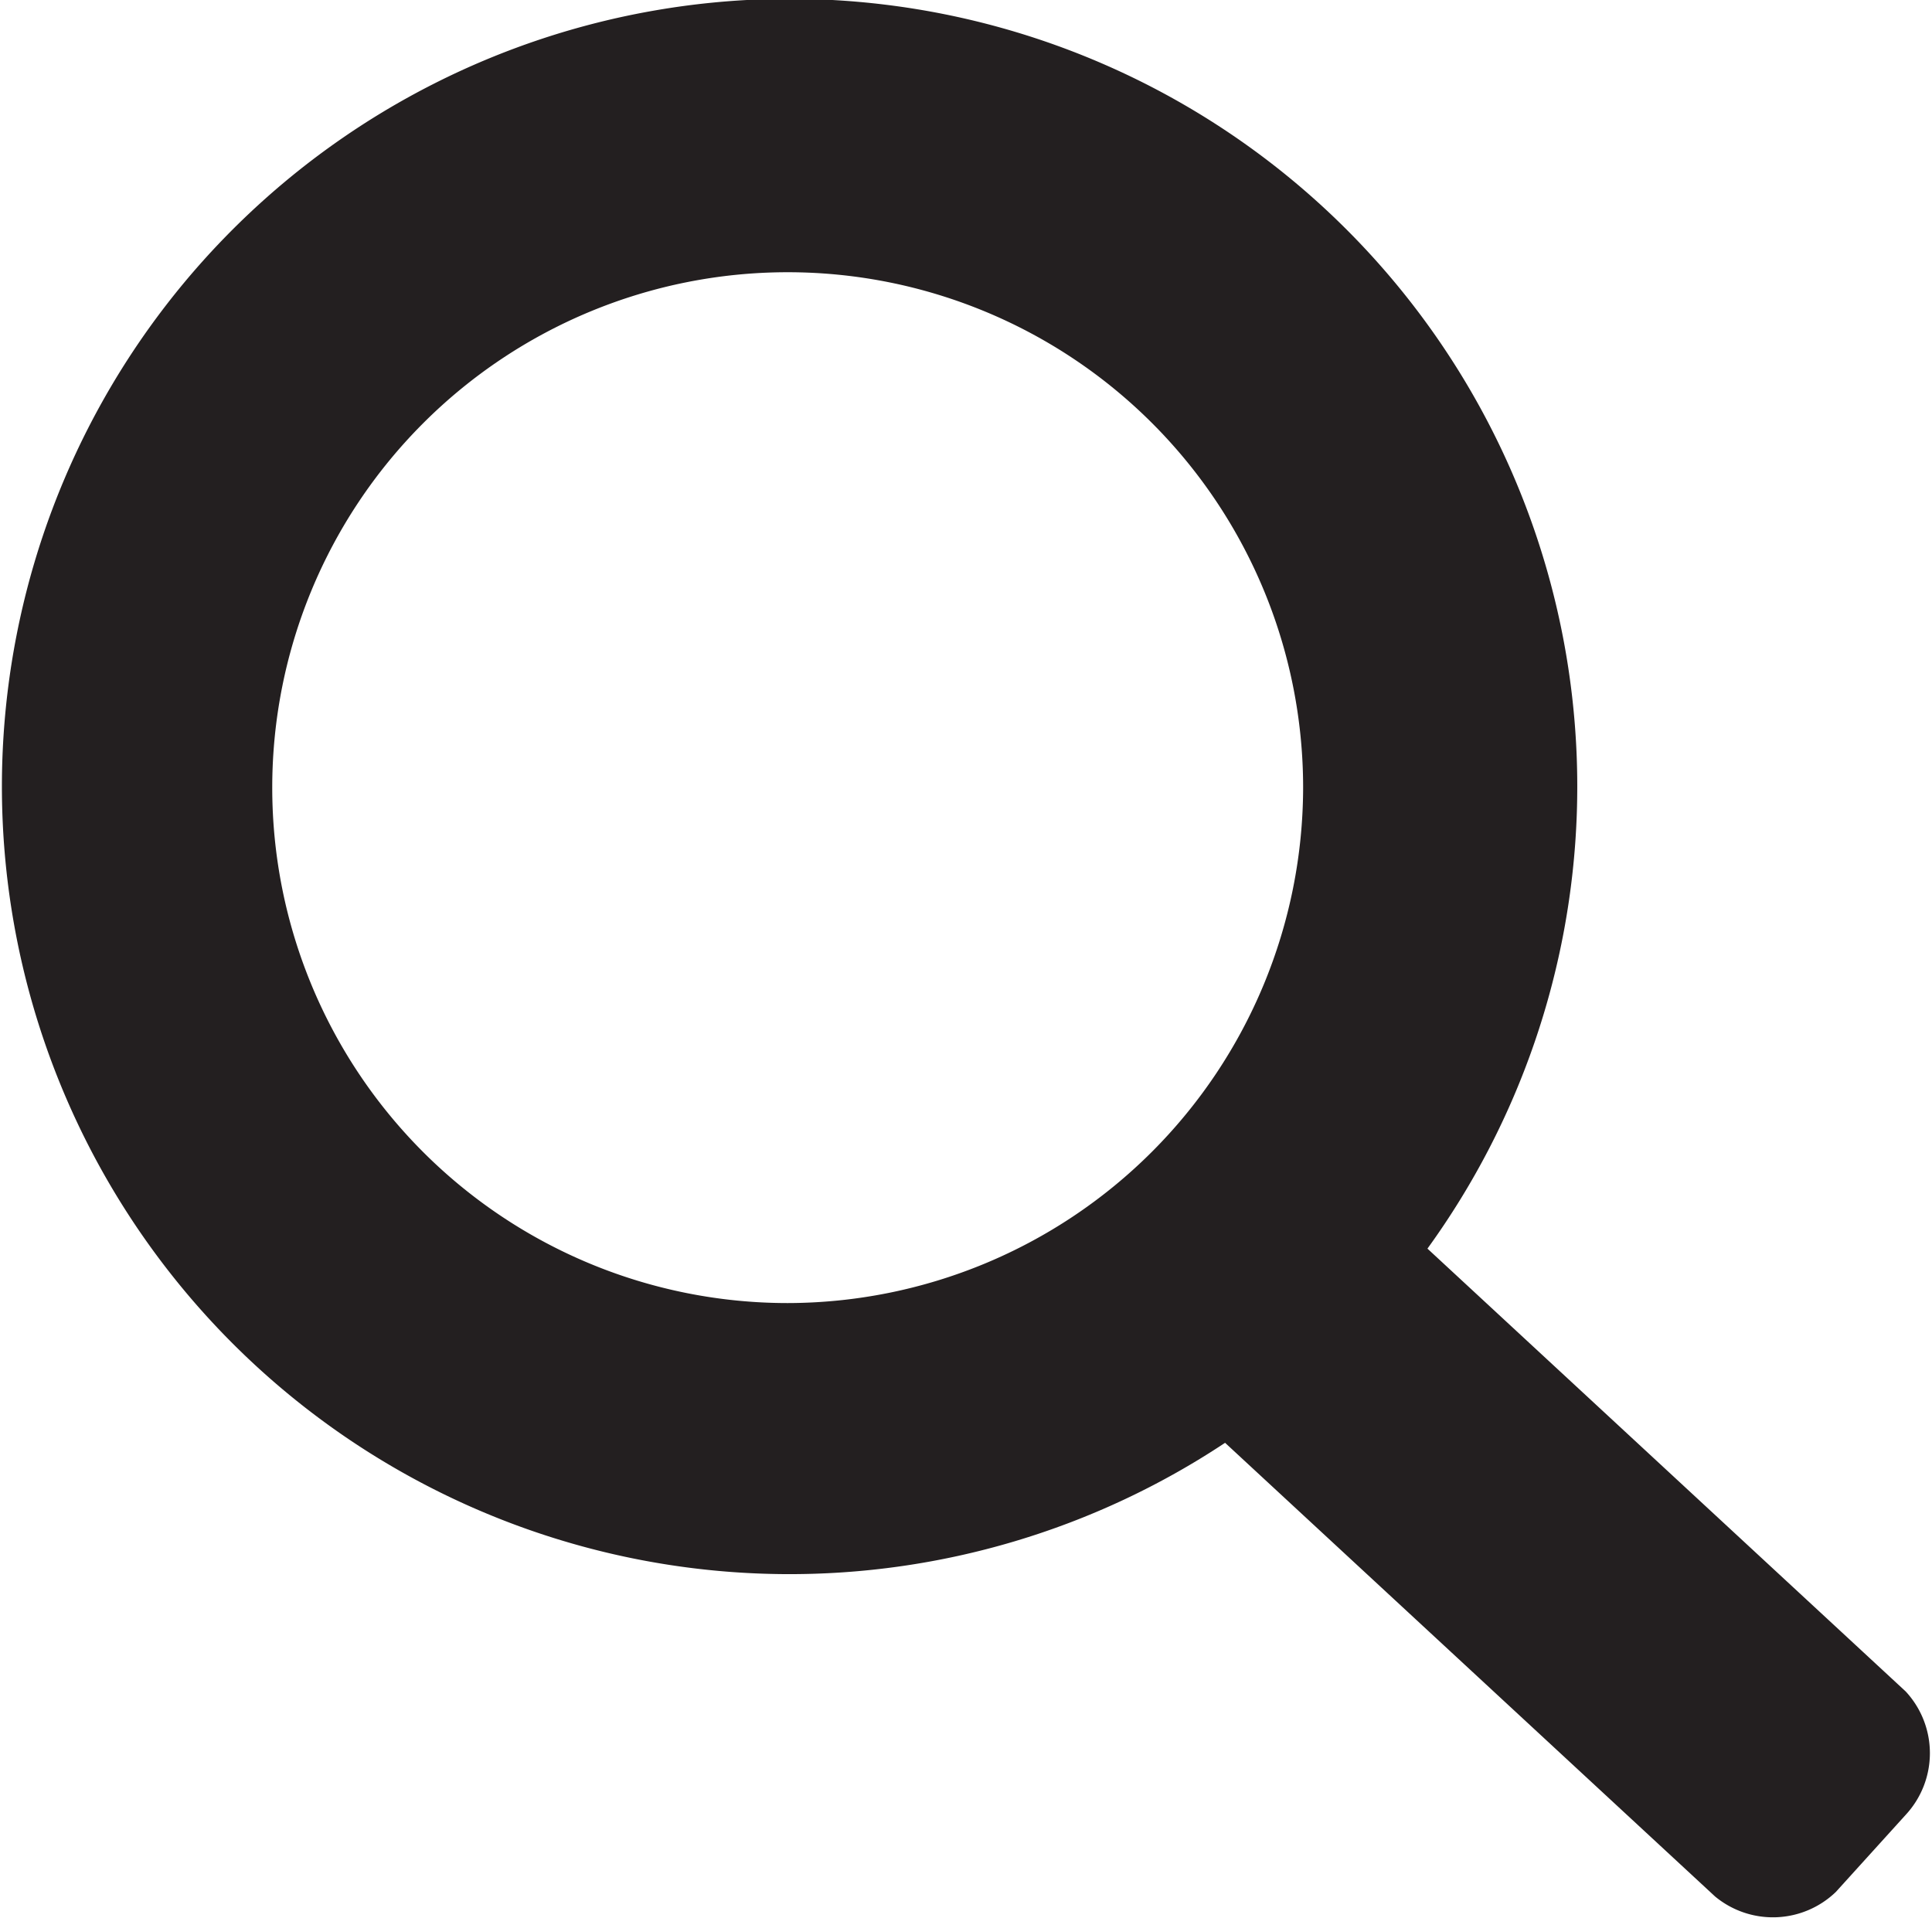 <svg xmlns="http://www.w3.org/2000/svg" viewBox="0 0 21.29 21.14"><defs><style>.cls-1{fill:#231f20;}</style></defs><g id="Layer_2" data-name="Layer 2"><g id="Layer_1-2" data-name="Layer 1"><path class="cls-1" d="M21,18.64l-5.27-4.88A8.68,8.68,0,1,0,13.5,15.9l5.4,5a1,1,0,0,0,1.33-.05L21,20A1,1,0,0,0,21,18.64ZM8.68,14.36a5.68,5.68,0,1,1,5.68-5.68A5.69,5.69,0,0,1,8.68,14.36Z"/></g></g></svg>